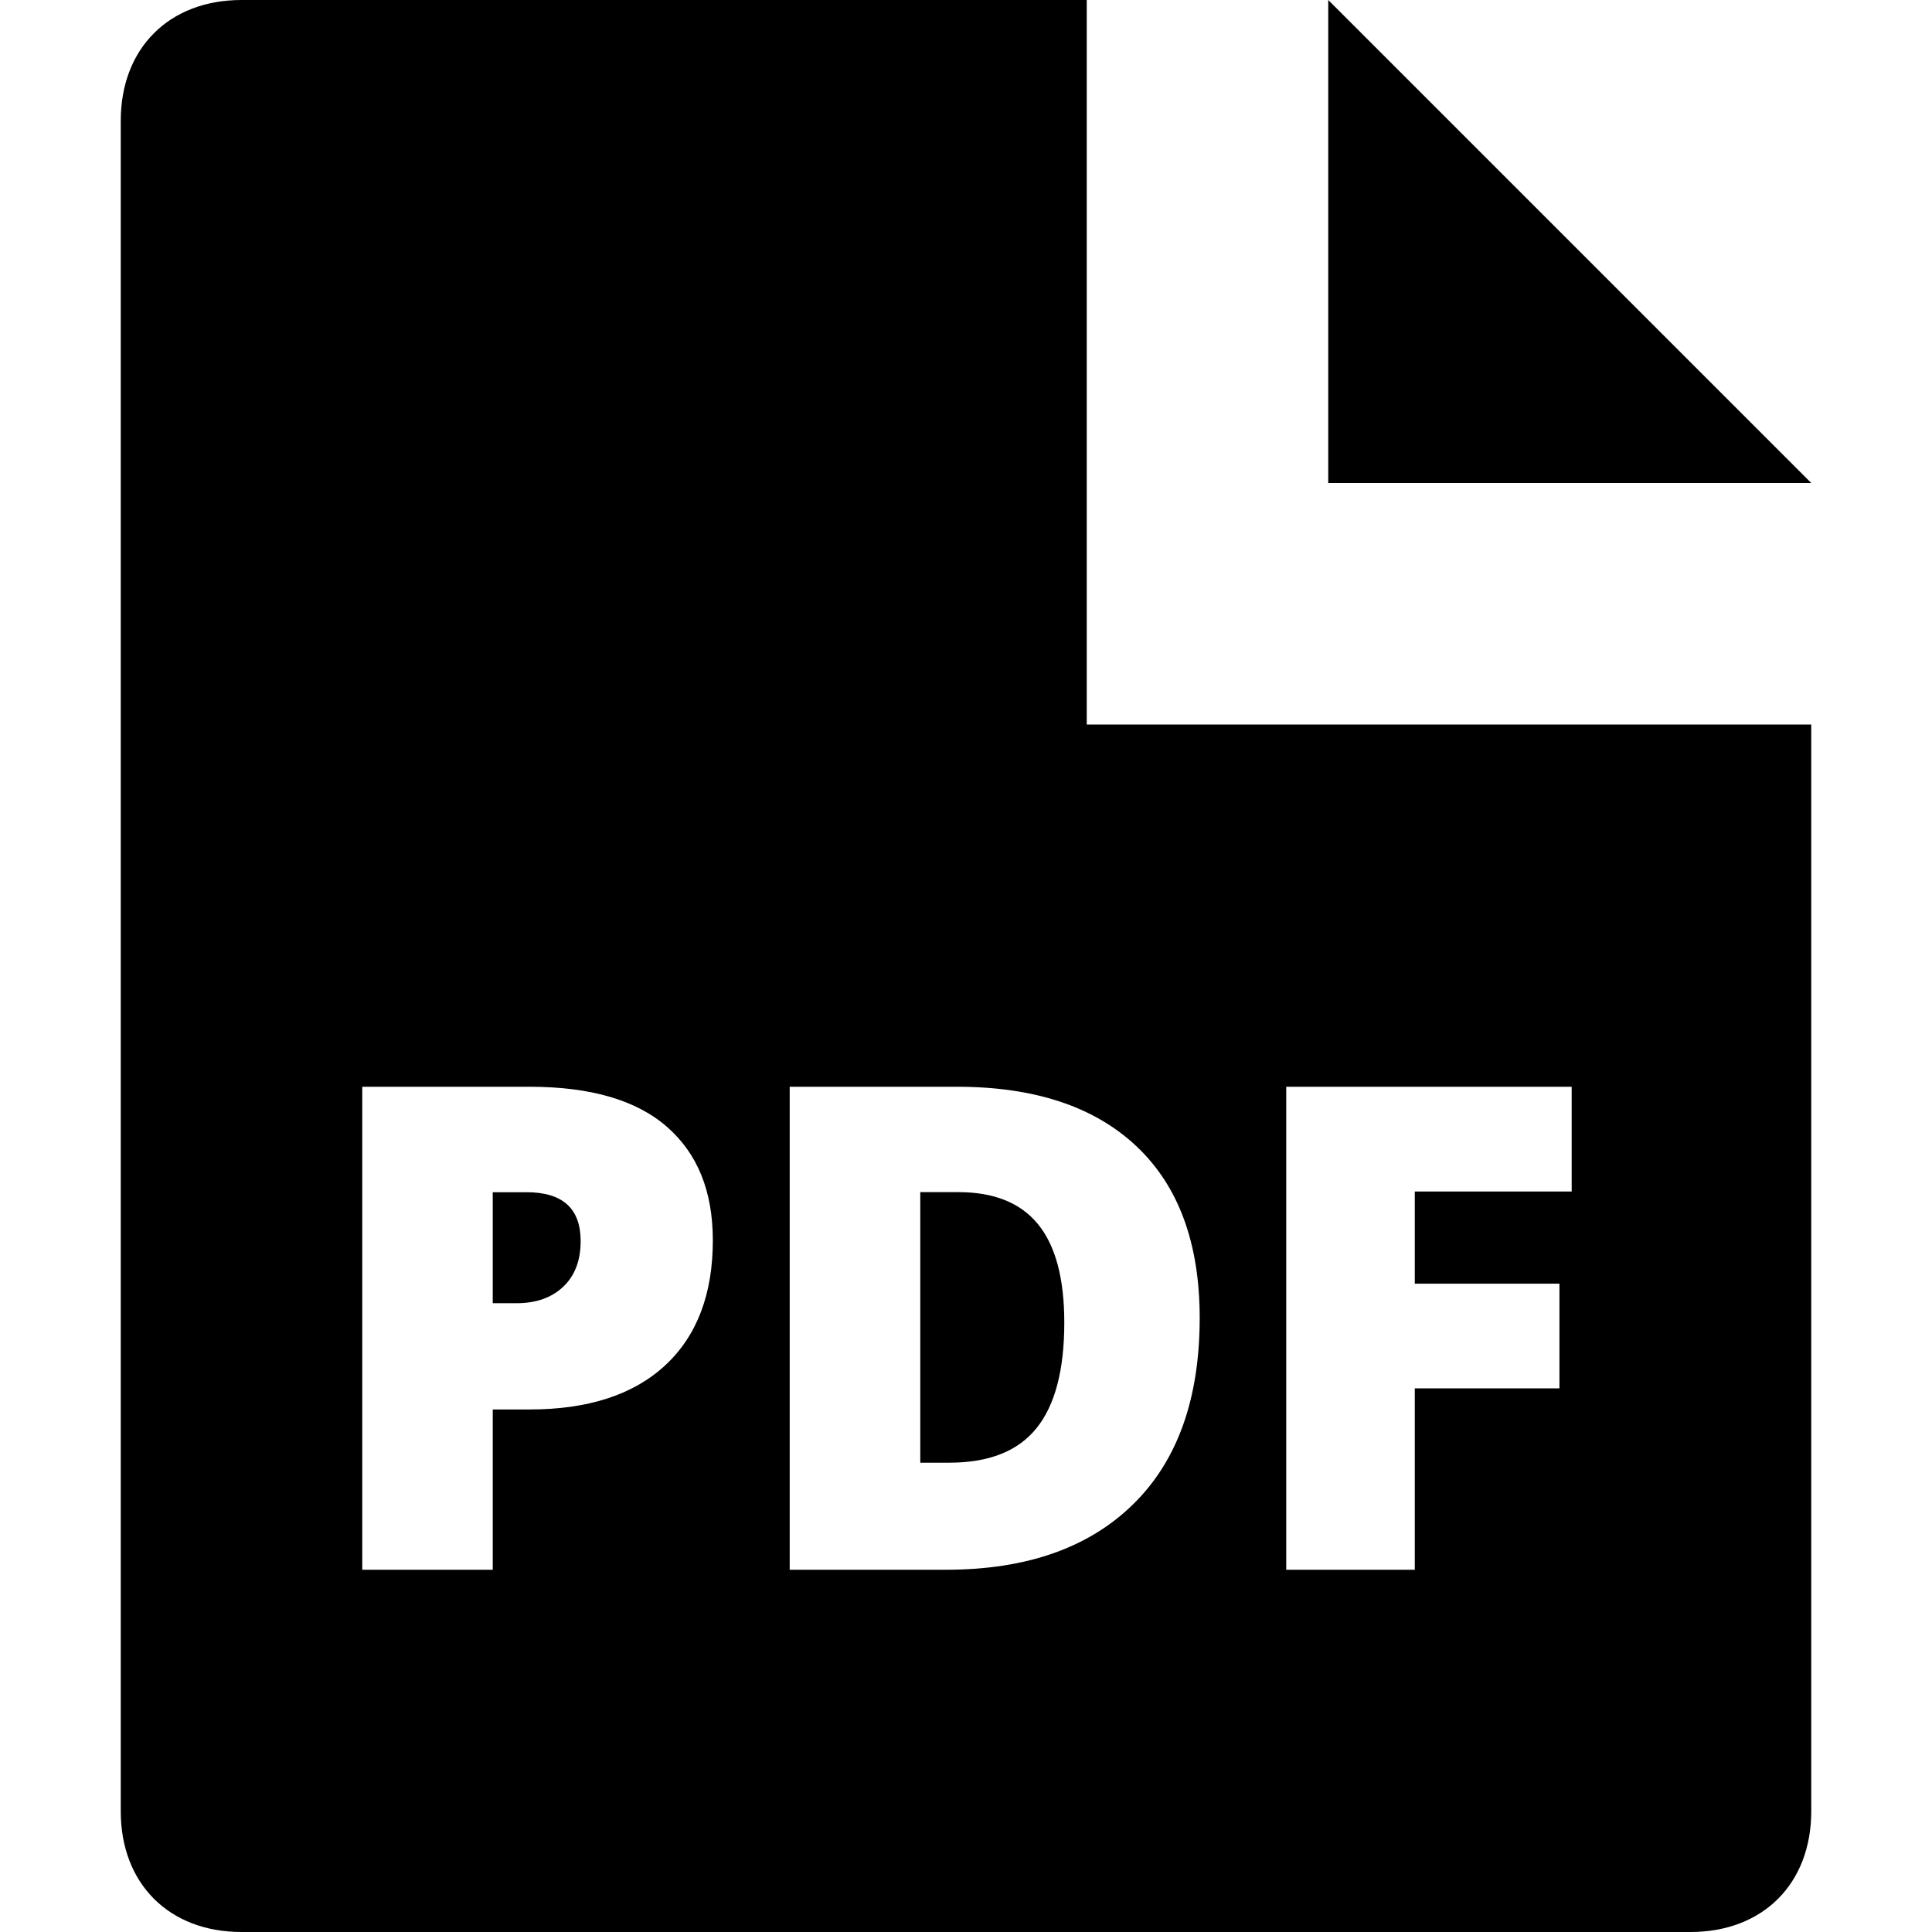 <svg viewBox="0 0 24 24" xmlns="http://www.w3.org/2000/svg">
<path fill-rule="evenodd" clip-rule="evenodd" d="M13.5 9H22.5V22.5C22.5 23.4 21.9 24 21 24H3C2.1 24 1.5 23.4 1.5 22.5V1.5C1.5 0.6 2.1 0 3 0H13.5V9ZM8.855 15.408C8.855 16.078 8.657 16.596 8.262 16.962C7.867 17.327 7.305 17.509 6.577 17.509H6.121V19.5H4.5V13.5H6.577C7.335 13.5 7.904 13.665 8.284 13.997C8.665 14.329 8.855 14.797 8.855 15.408ZM6.121 16.189H6.416C6.66 16.189 6.853 16.12 6.997 15.984C7.141 15.847 7.213 15.658 7.213 15.417C7.213 15.012 6.989 14.81 6.539 14.81H6.121V16.189ZM14.903 16.372C14.903 17.374 14.628 18.146 14.076 18.687C13.524 19.228 12.75 19.5 11.751 19.5H9.81V13.5H11.887C12.85 13.5 13.594 13.746 14.117 14.239C14.64 14.731 14.903 15.443 14.903 16.372ZM13.221 16.43C13.221 15.881 13.112 15.473 12.894 15.207C12.677 14.941 12.347 14.809 11.903 14.809H11.432V18.17H11.793C12.286 18.17 12.646 18.027 12.876 17.741C13.106 17.456 13.221 17.018 13.221 16.43ZM15.978 19.5H17.575V17.247H19.372V15.946H17.575V14.801H19.524V13.5H15.978V19.5ZM16.5 6V0L22.5 6H16.5Z"/>
</svg>
